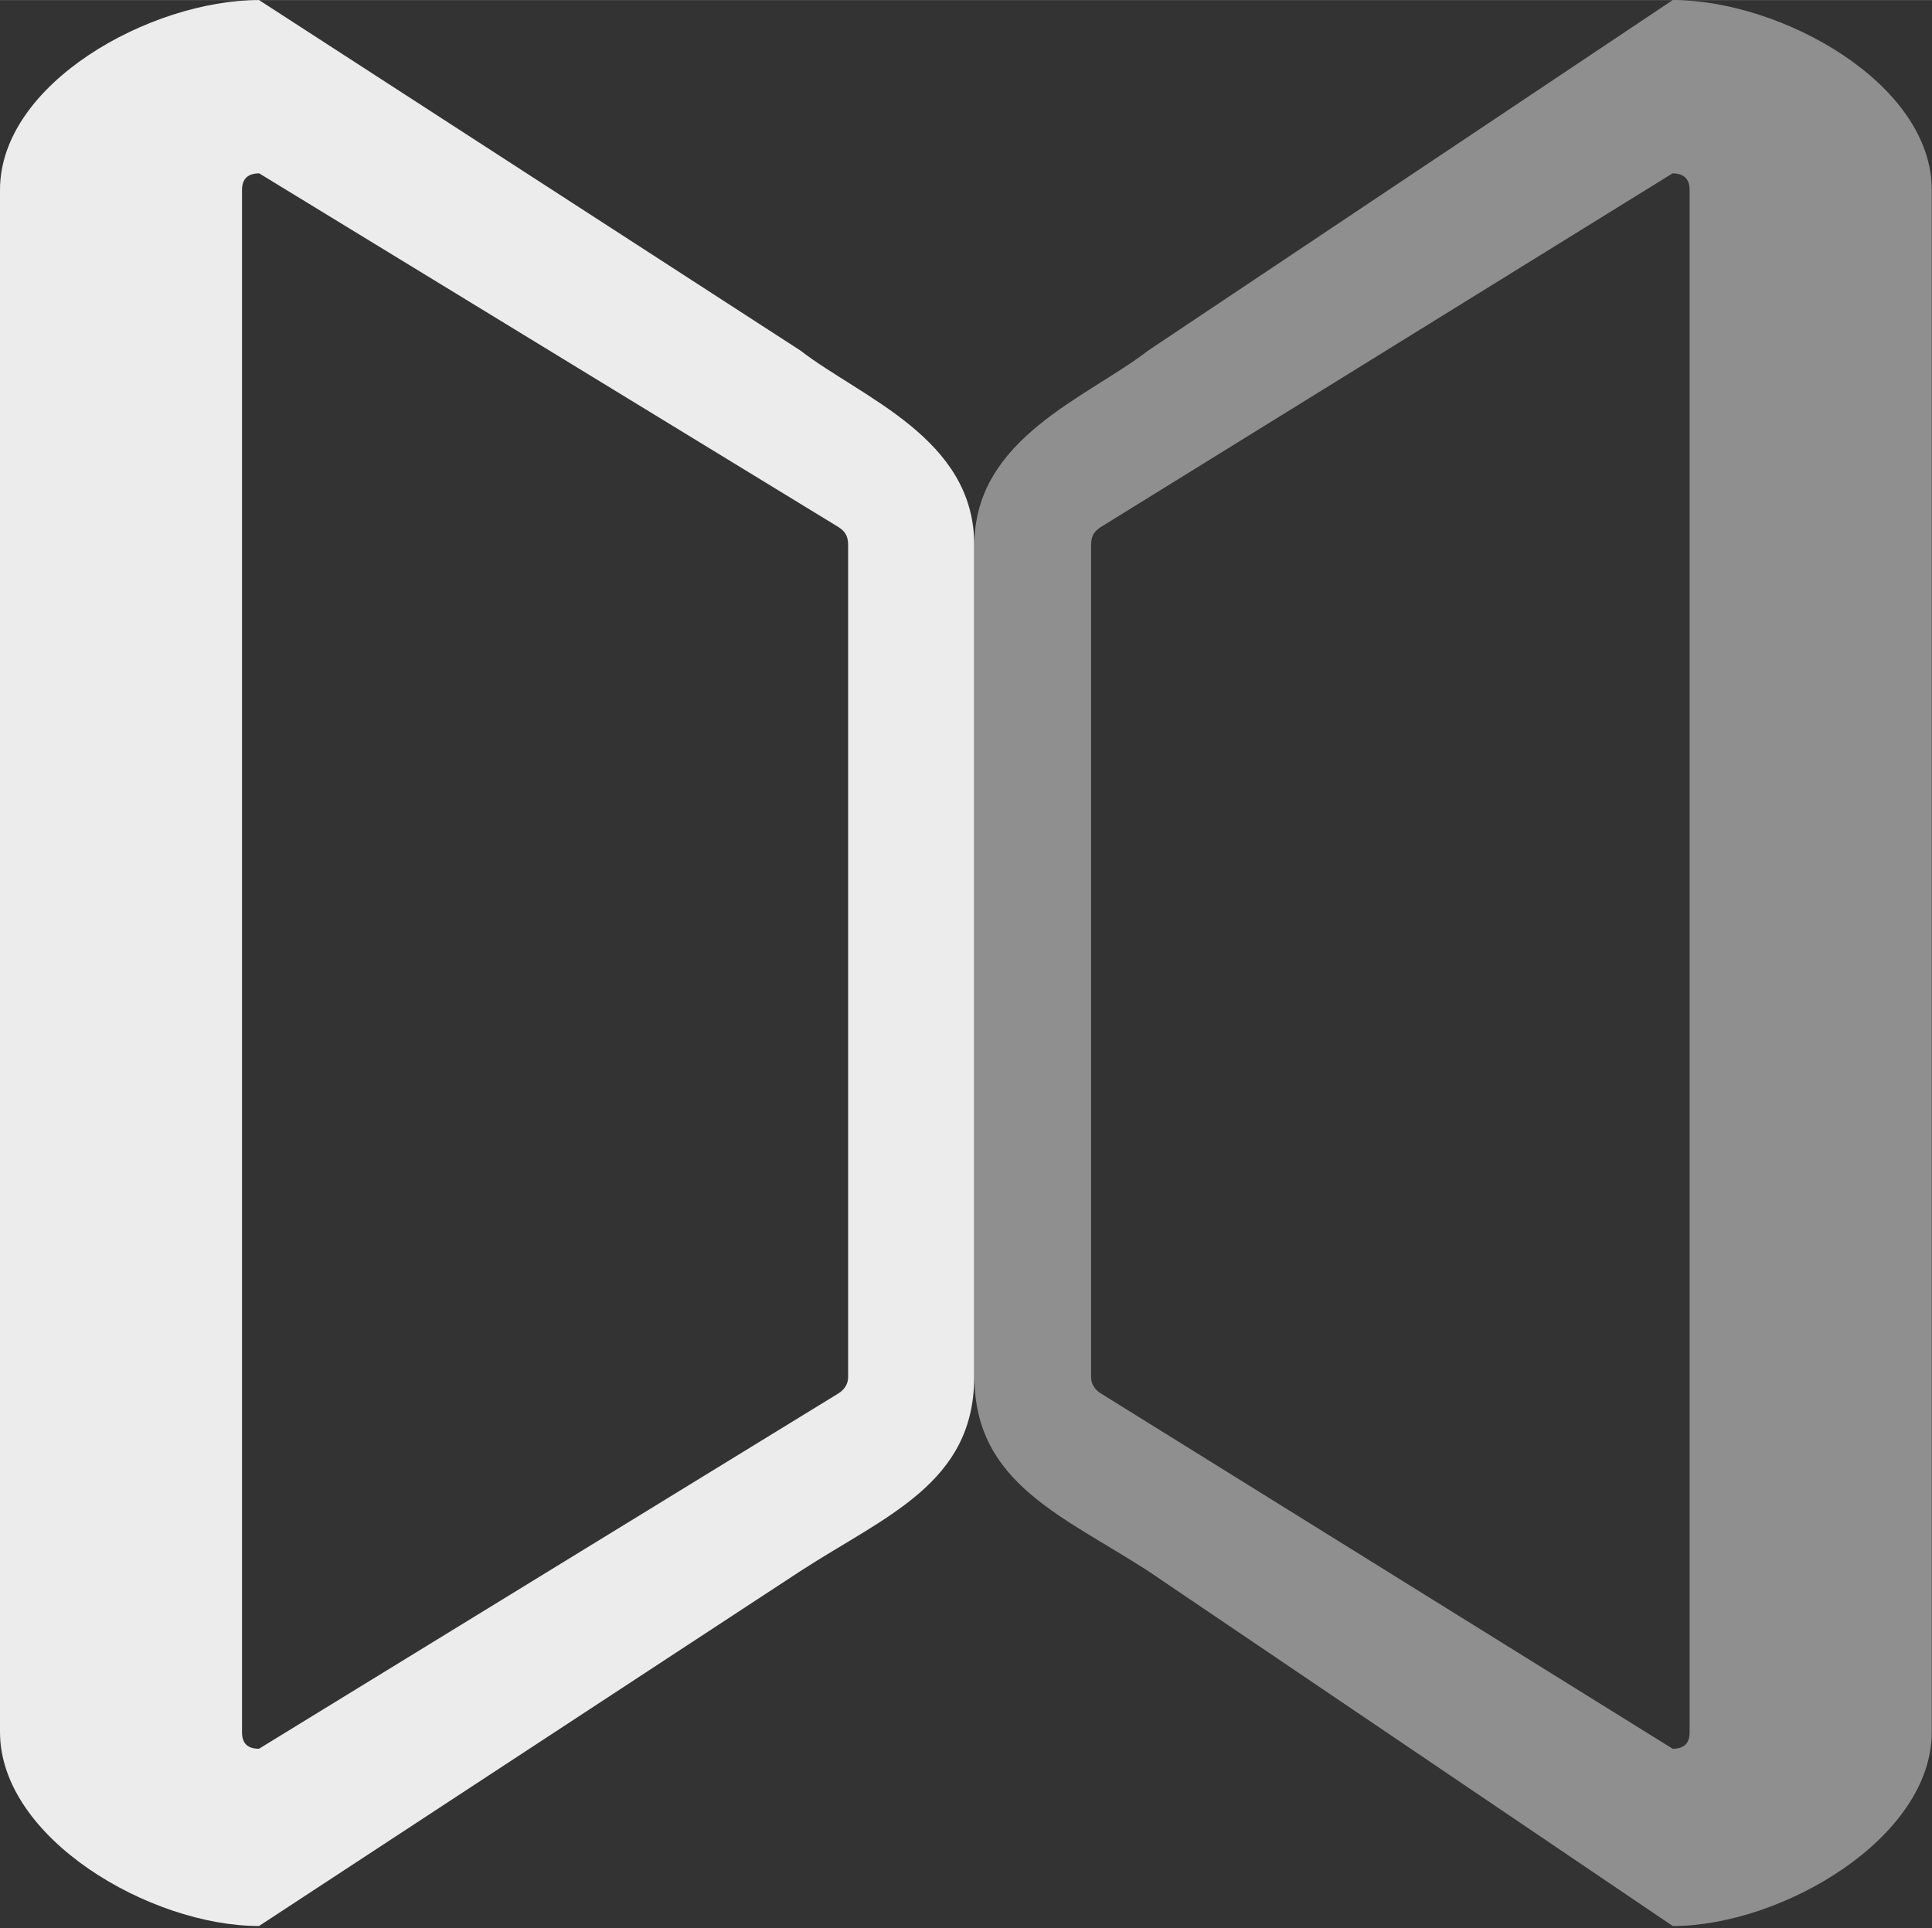 <svg height="16" viewBox="0 0 16.03 16" width="16.029" xmlns="http://www.w3.org/2000/svg">
  <rect x="0" y="0" width="16.03" height="16" fill="#333333" stroke="none"/>
  <g fill="#ececec" transform="translate(-40.972 -1007)">
    <path d="m43.121 1007c-.901 0-2.149.691-2.149 1.575v12.796c0 .883 1.248 1.61 2.149 1.61l4.492-2.945c.702-.456 1.442-.727 1.442-1.611v-6.907c0-.883-.938-1.22-1.442-1.61zm0 1.437 4.79 2.925c.066.038.098.077.098.158v6.907c0 .065-.04.111-.086.138l-4.802 2.945c-.093-0-.141-.042-.141-.138v-12.796c-0-.096.052-.137.141-.138z"/>
    <path d="m54.851 1007c.901 0 2.149.691 2.149 1.575v12.796c0 .883-1.248 1.61-2.149 1.61l-4.352-2.945c-.702-.456-1.442-.727-1.442-1.611v-6.907c0-.883.938-1.22 1.442-1.61zm0 1.437-4.728 2.925c-.066.038-.098.077-.098.158v6.907c0 .065.04.111.086.138l4.739 2.945c.093-0.0.141-.042.141-.138v-12.796c0-.096-.052-.137-.141-.138z" opacity=".5"/>
  </g>
</svg>
